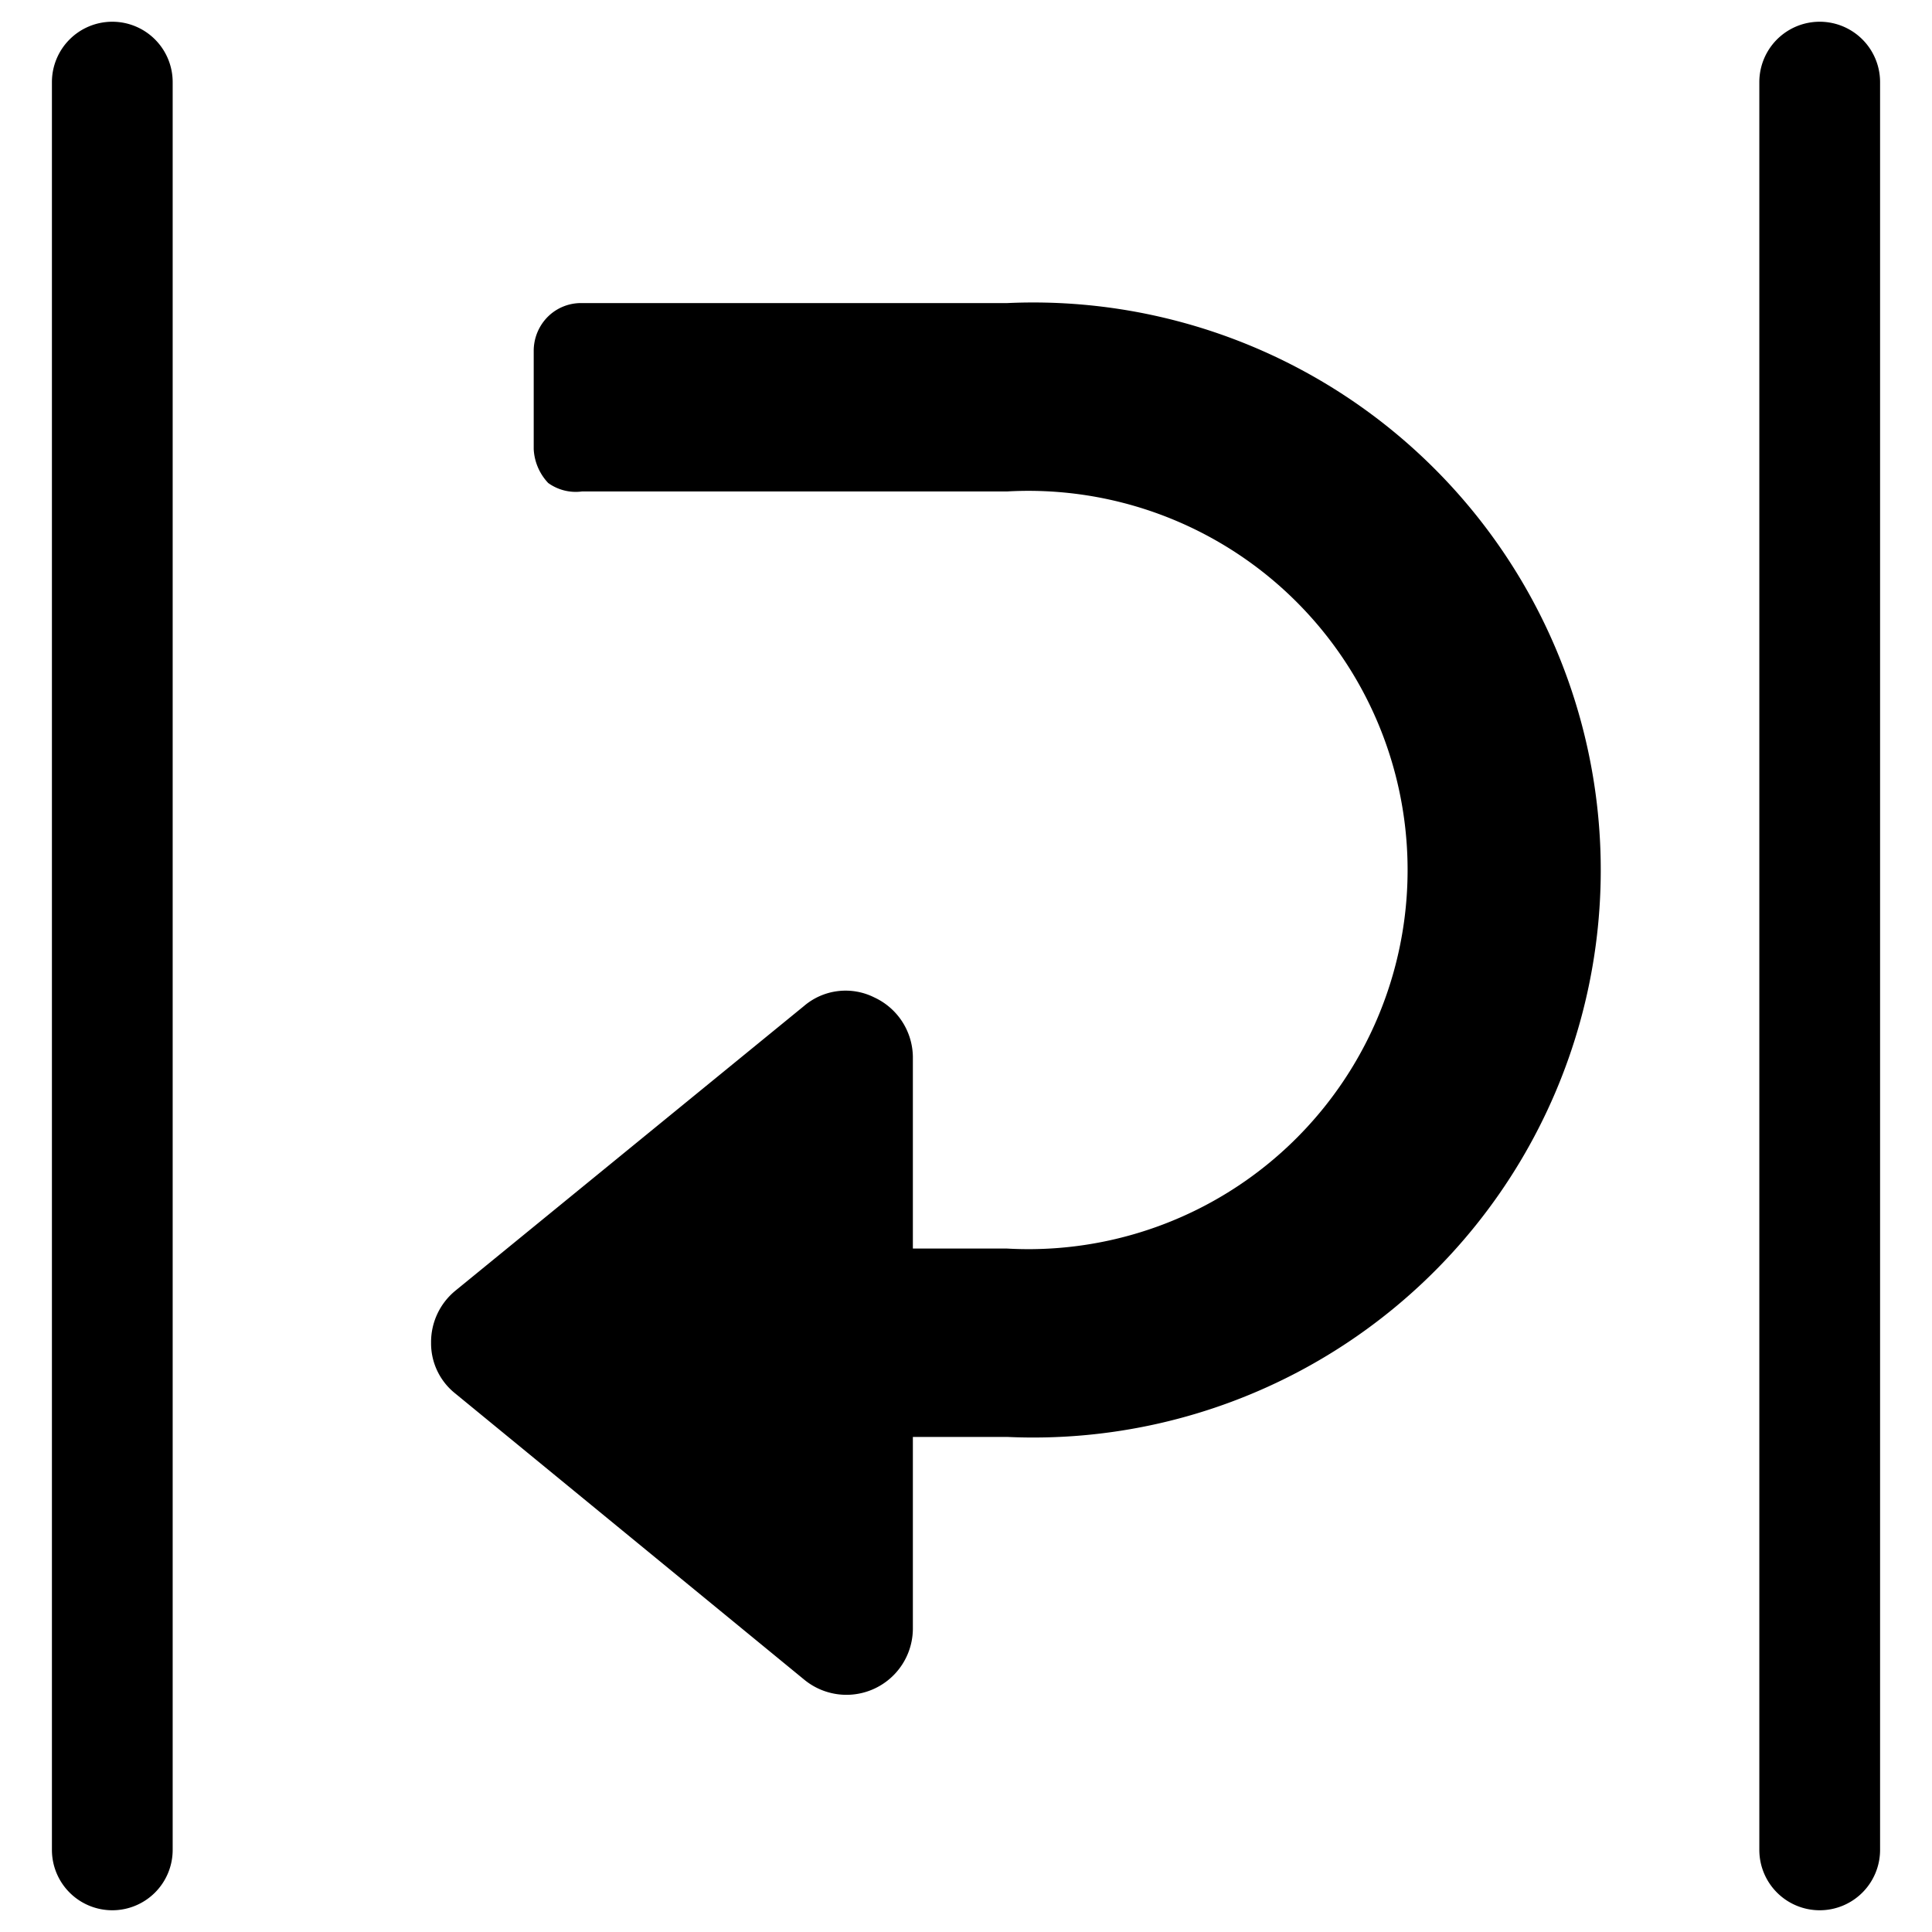 <?xml version="1.0" standalone="no"?><!DOCTYPE svg PUBLIC "-//W3C//DTD SVG 1.1//EN" "http://www.w3.org/Graphics/SVG/1.1/DTD/svg11.dtd"><svg class="icon" width="200px" height="200.00px" viewBox="0 0 1024 1024" version="1.1" xmlns="http://www.w3.org/2000/svg"><path   d="M358.4 160.64h175.36a300.8 300.8 0 1 1 0 600.96h-49.92v101.76a35.2 35.2 0 0 1-57.6 26.88l-184.96-151.68a33.92 33.92 0 0 1-12.8-26.88 35.2 35.2 0 0 1 12.8-27.52l184.96-151.04a33.92 33.92 0 0 1 37.12-4.48 35.2 35.2 0 0 1 20.48 31.36v101.76h49.92a200.96 200.96 0 1 0 0-401.28H308.48A24.96 24.96 0 0 1 290.56 256a28.16 28.16 0 0 1-7.68-17.92V185.6a25.6 25.6 0 0 1 7.68-17.92 24.96 24.96 0 0 1 17.92-7.04zM59.52 1012.48a32 32 0 0 1-32-32V43.52a32 32 0 0 1 32-32 32 32 0 0 1 32 32v936.96a32 32 0 0 1-32 32zM964.48 1012.48a32 32 0 0 1-32-32V43.52a32 32 0 1 1 64 0v936.96a32 32 0 0 1-32 32z"  /></svg>
